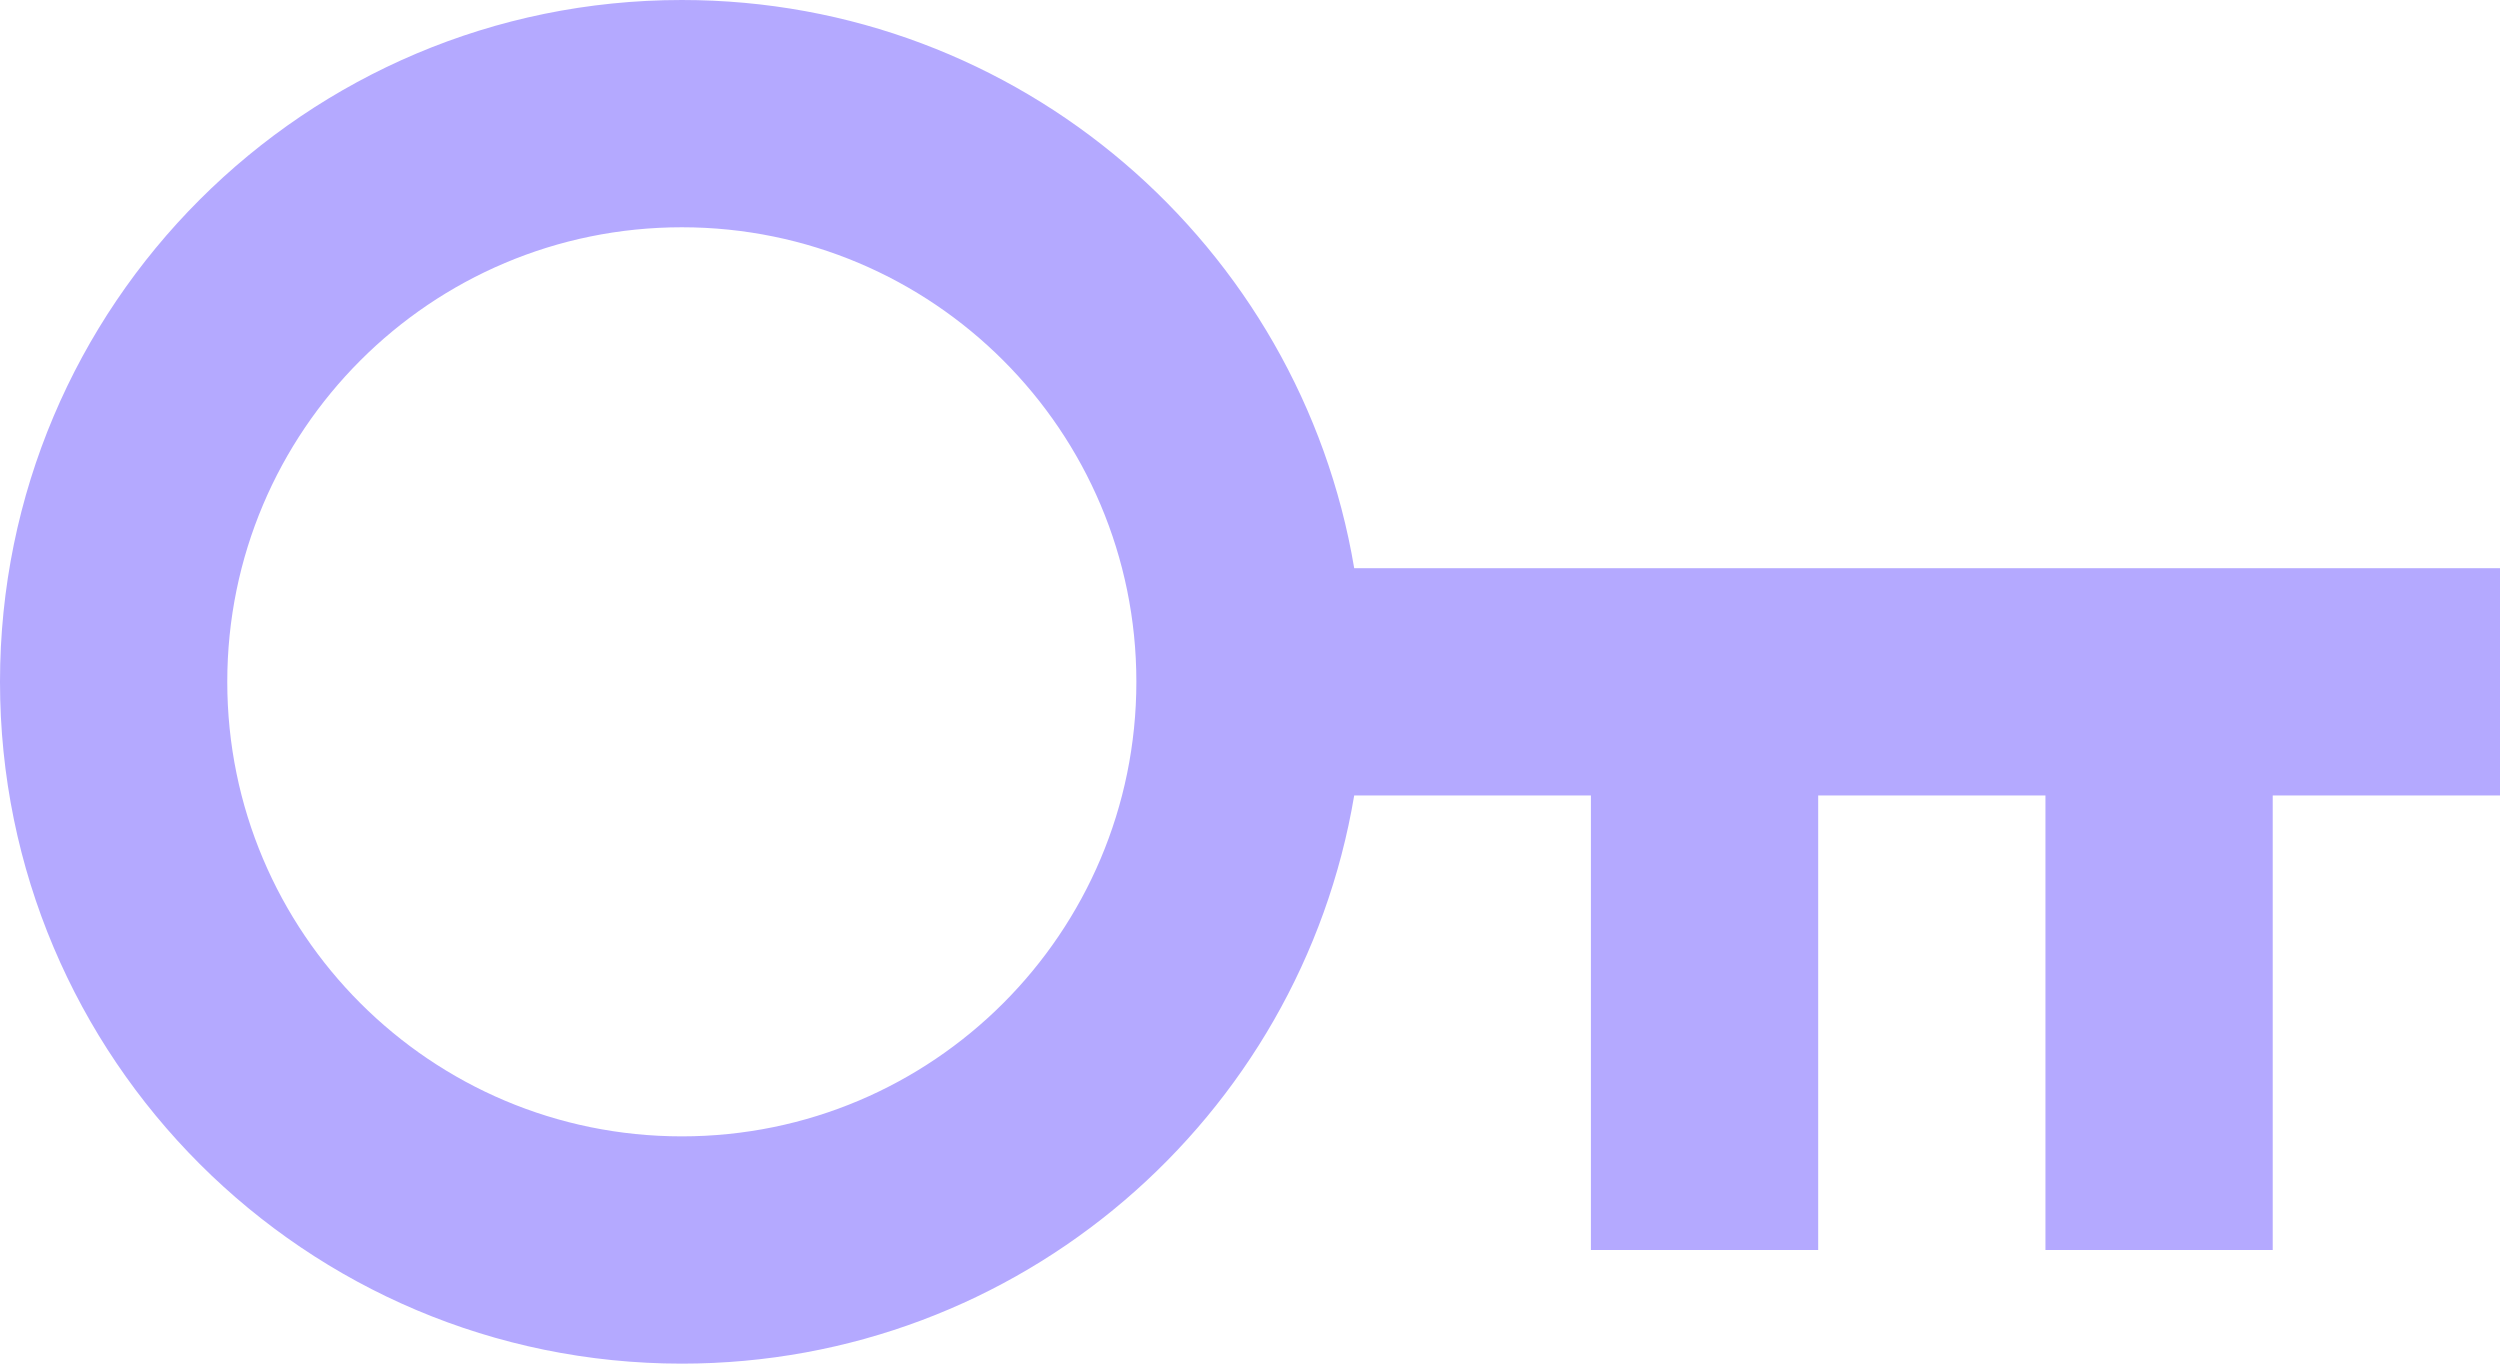 <svg width="22" height="12" viewBox="0 0 22 12" fill="none" xmlns="http://www.w3.org/2000/svg">
<path d="M11.917 7C11.441 9.838 8.973 12 6 12C2.686 12 0 9.314 0 6C0 2.686 2.686 0 6 0C8.973 0 11.441 2.162 11.917 5H22V7H20V11H18V7H16V11H14V7H11.917ZM6 10C8.209 10 10 8.209 10 6C10 3.791 8.209 2 6 2C3.791 2 2 3.791 2 6C2 8.209 3.791 10 6 10Z" fill="#B4A9FF"/>
</svg>
